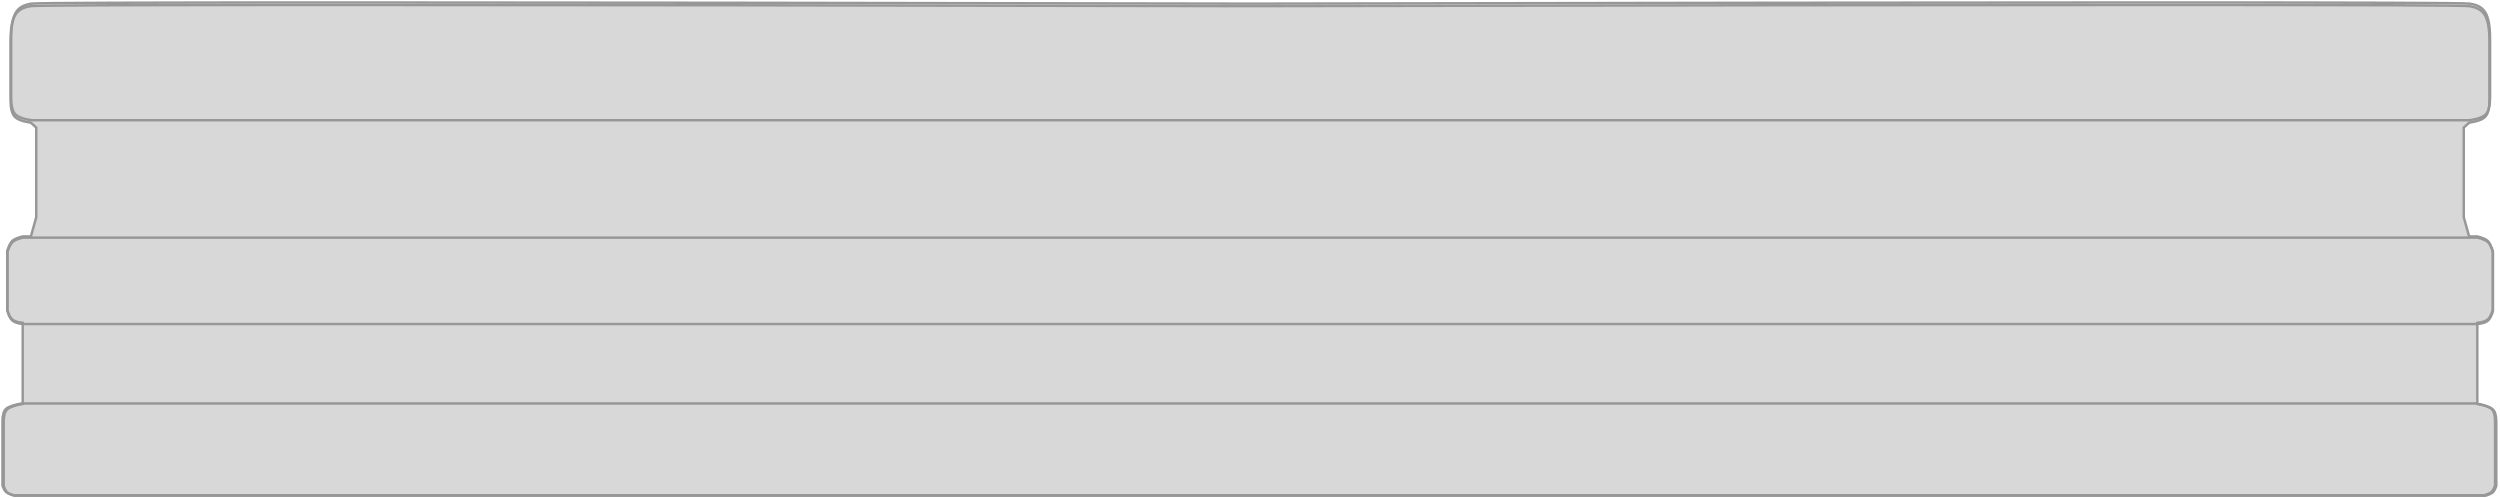 <?xml version="1.0" encoding="UTF-8"?>
<svg width="1010px" height="201px" viewBox="0 0 1010 201" version="1.1" xmlns="http://www.w3.org/2000/svg" xmlns:xlink="http://www.w3.org/1999/xlink">
    <title>board</title>
    <g id="Page-1" stroke="none" stroke-width="1" fill="none" fill-rule="evenodd">
        <g id="board" transform="translate(0.5, 1)">
            <path d="M5.374,199.266 C3.901,198.815 2.916,198.368 2.421,197.926 C1.926,197.484 1.453,196.628 1.001,195.36 L1.001,169.318 C1.001,166.901 1.483,165.256 2.421,164.384 C3.36,163.511 5.443,162.778 8.672,162.185 L8.672,129.424 C6.703,129.223 5.304,128.773 4.476,128.073 C3.647,127.373 2.963,126.063 2.421,124.143 L2.421,100.369 C3.078,98.325 3.763,96.969 4.476,96.302 C5.189,95.634 6.587,95.04 8.672,94.518 L11.975,94.518 L14.142,86.766 L14.142,50.541 L11.975,48.563 C8.641,48.079 6.441,47.248 5.374,46.071 C4.308,44.893 3.77,42.7 3.759,39.49 C3.759,27.458 3.759,19.649 3.759,16.064 C3.759,5.216 6.093,2.417 11.975,1.472 C15.897,0.843 180.072,0.843 504.5,1.472 C828.928,0.843 993.103,0.843 997.025,1.472 C1002.907,2.417 1005.241,5.216 1005.241,16.064 C1005.241,19.649 1005.241,27.458 1005.241,39.49 C1005.23,42.7 1004.692,44.893 1003.626,46.071 C1002.559,47.248 1000.359,48.079 997.025,48.563 L994.858,50.541 L994.858,86.766 L997.025,94.518 L1000.328,94.518 C1002.413,95.04 1003.811,95.634 1004.524,96.302 C1005.237,96.969 1005.922,98.325 1006.579,100.369 L1006.579,124.143 C1006.037,126.063 1005.353,127.373 1004.524,128.073 C1003.696,128.773 1002.297,129.223 1000.328,129.424 L1000.328,162.185 C1003.557,162.778 1005.64,163.511 1006.579,164.384 C1007.517,165.256 1007.999,166.901 1007.999,169.318 L1007.999,195.36 C1007.547,196.628 1007.074,197.484 1006.579,197.926 C1006.084,198.368 1005.099,198.815 1003.626,199.266 L504.5,199.266 L5.374,199.266 Z" id="background" stroke="#979797" fill="#D8D8D8"></path>
            <g id="hold_outlines" stroke="#979797">
                <path d="M4.874,199.081 C3.4,198.63 2.416,198.183 1.921,197.741 C1.425,197.299 0.952,196.443 0.5,195.175 L0.5,169.133 C0.5,166.716 0.982,165.071 1.921,164.199 C2.859,163.326 4.943,162.593 8.171,162 L999.827,162 C1003.056,162.593 1005.14,163.326 1006.078,164.199 C1007.017,165.071 1007.499,166.716 1007.499,169.133 L1007.499,195.175 C1007.047,196.443 1006.573,197.299 1006.078,197.741 C1005.583,198.183 1004.599,198.63 1003.125,199.081 L503.999,199.081 L4.874,199.081 Z" id="5-6"></path>
                <path d="M8.752,129.906 C6.783,129.706 5.384,129.255 4.556,128.555 C3.727,127.855 3.042,126.545 2.5,124.625 L2.5,100.852 C3.158,98.807 3.843,97.451 4.556,96.784 C5.268,96.117 6.667,95.522 8.752,95 L12.055,95 L997.104,95 L1000.408,95 C1002.492,95.522 1003.891,96.117 1004.604,96.784 C1005.316,97.451 1006.001,98.807 1006.658,100.852 L1006.658,124.625 C1006.117,126.545 1005.432,127.855 1004.604,128.555 C1003.775,129.255 1002.377,129.706 1000.408,129.906 L8.752,129.906 Z" id="3-4"></path>
                <path d="M12.217,47.563 C8.882,47.079 6.682,46.248 5.616,45.071 C4.549,43.893 4.011,41.7 4,38.49 C4,26.458 4,18.649 4,15.064 C4,4.216 6.334,1.417 12.217,0.472 C16.138,-0.157 180.313,-0.157 504.741,0.472 C829.169,-0.157 993.344,-0.157 997.266,0.472 C1003.148,1.417 1005.482,4.216 1005.482,15.064 C1005.482,18.649 1005.482,26.458 1005.482,38.49 C1005.472,41.7 1004.933,43.893 1003.867,45.071 C1002.801,46.248 1000.6,47.079 997.266,47.563 L12.217,47.563 Z" id="1-2"></path>
            </g>
        </g>
    </g>
</svg>
